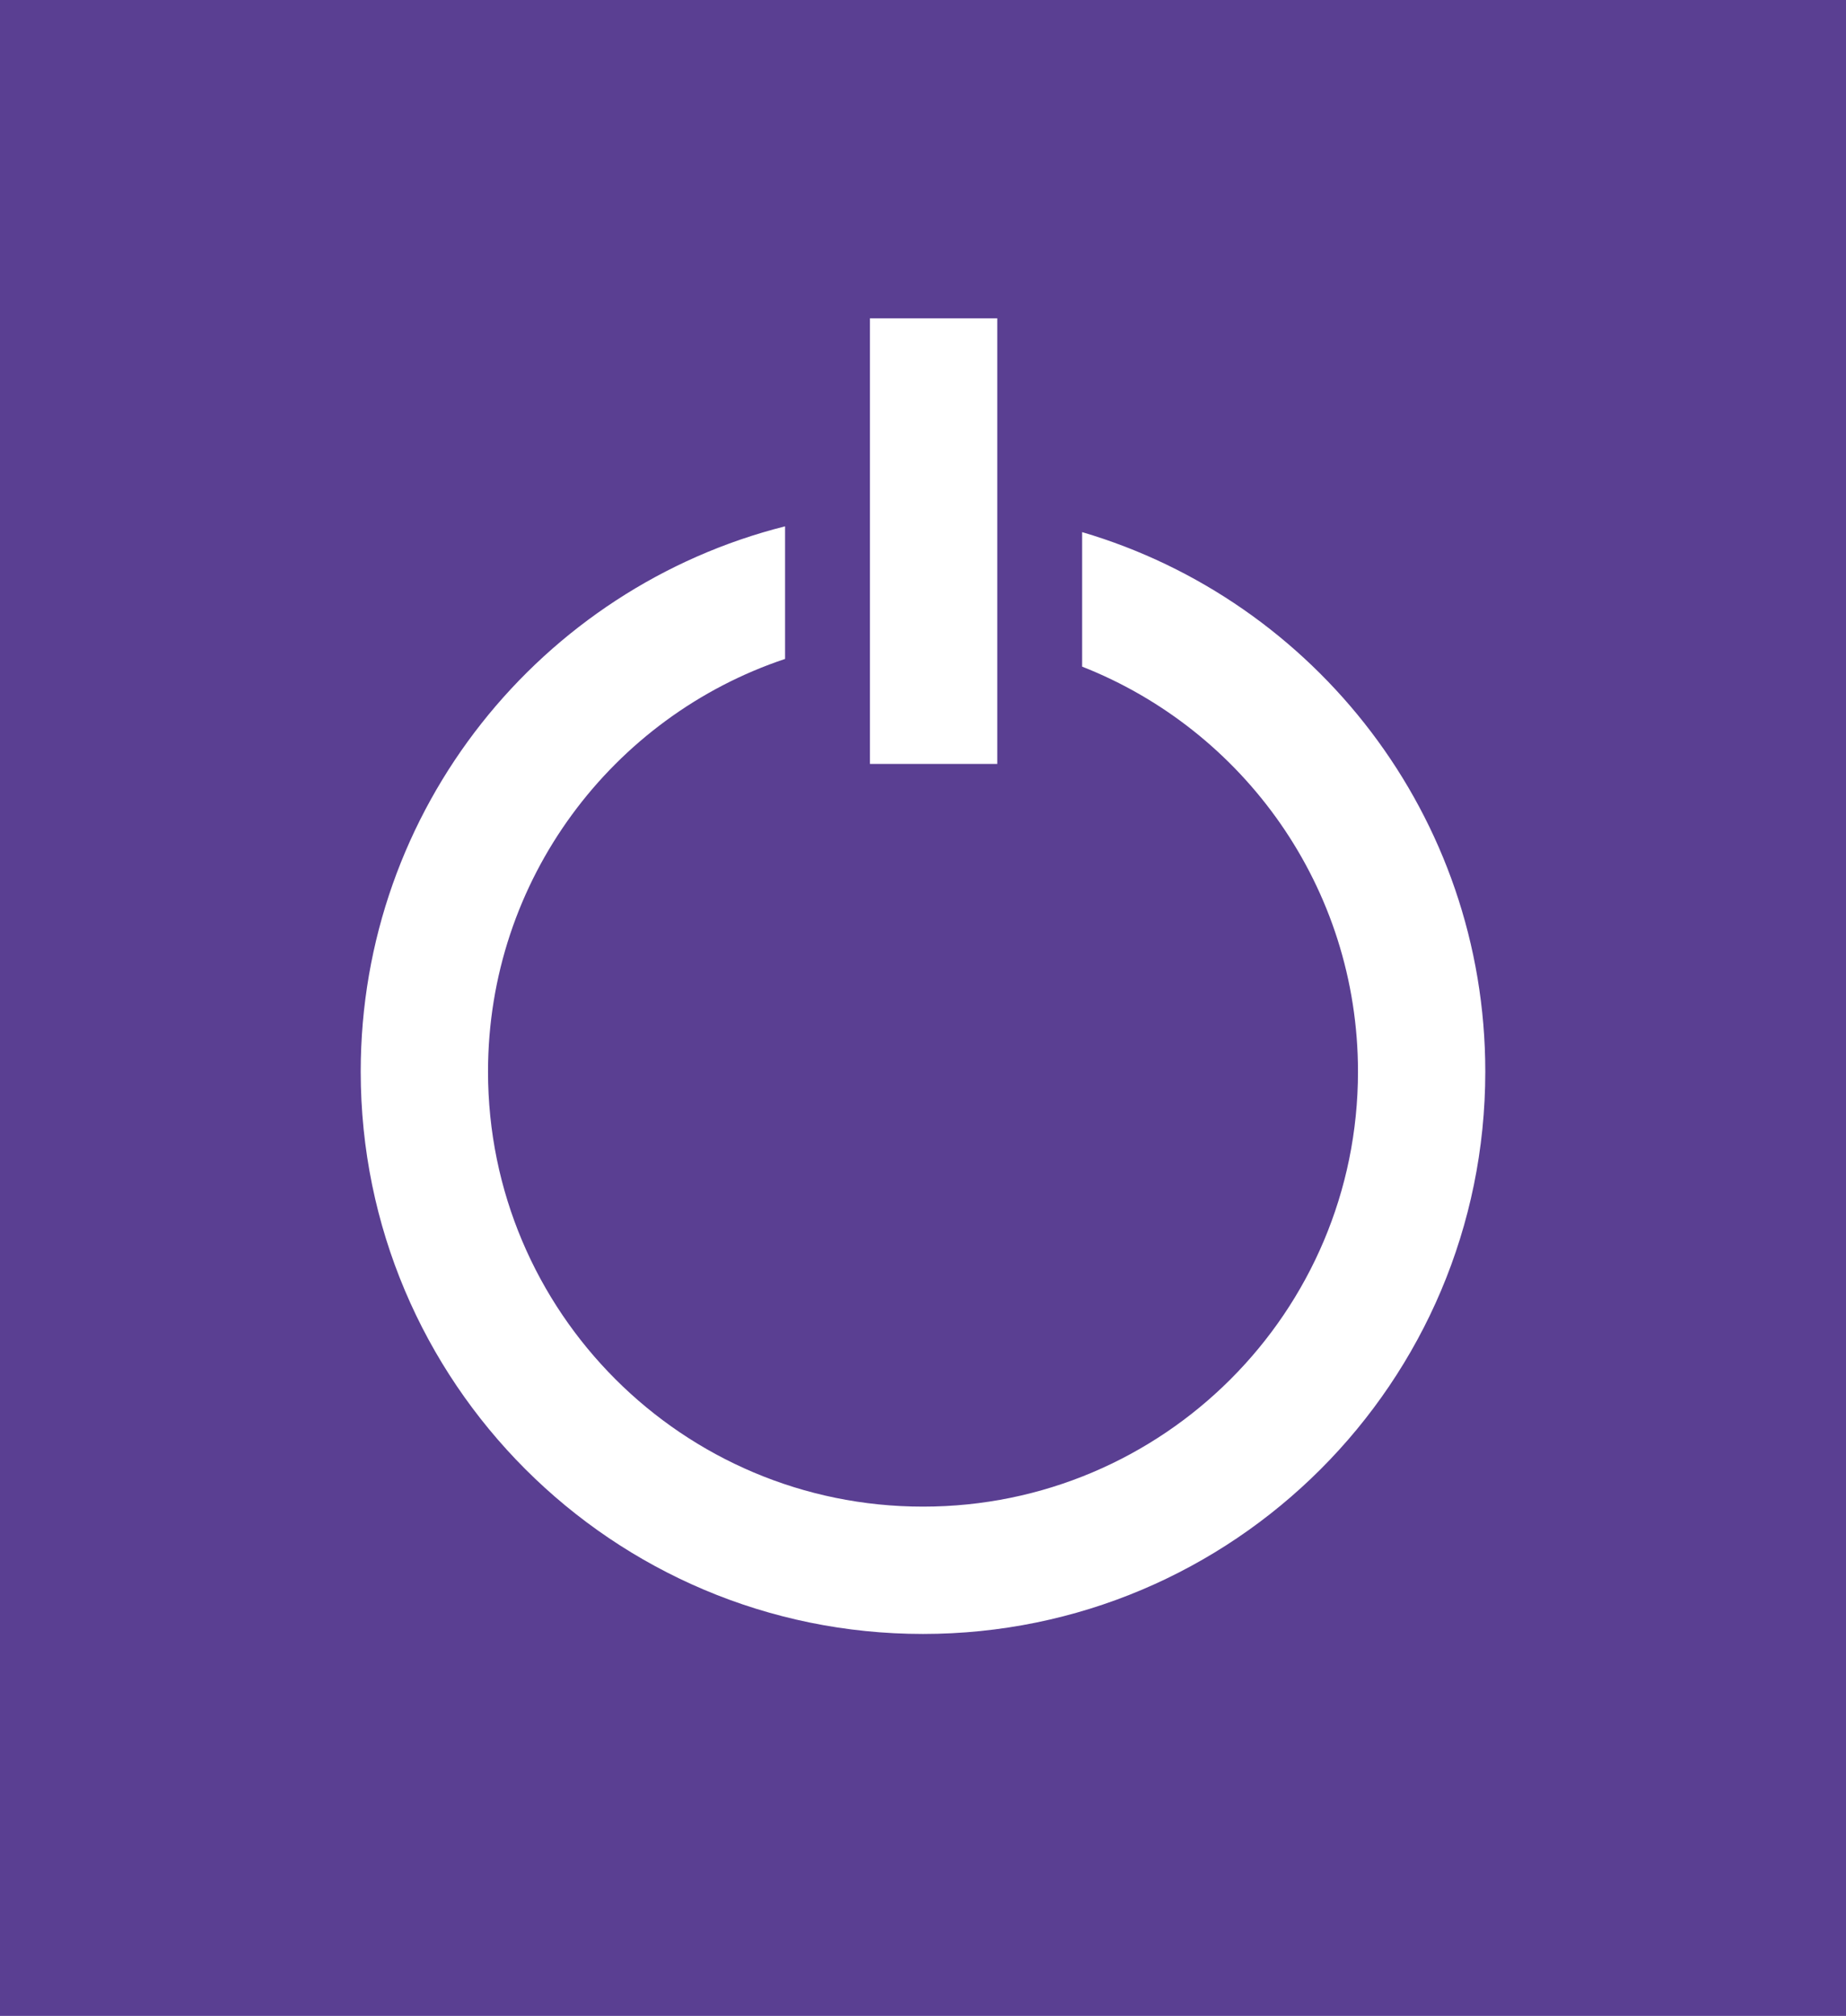 <svg width="87" height="95" viewBox="0 0 87 95" fill="none" xmlns="http://www.w3.org/2000/svg">
<rect width="87" height="95" fill="#5A3F92"/>
<rect x="47" y="36" width="6" height="21" transform="rotate(-180 47 36)" fill="white"/>
<path fill-rule="evenodd" clip-rule="evenodd" d="M37 24.803C25.507 27.701 17 38.107 17 50.5C17 65.135 28.864 77 43.5 77C58.136 77 70 65.135 70 50.5C70 38.469 61.983 28.311 51 25.076V31.415C58.612 34.409 64 41.825 64 50.5C64 61.822 54.822 71 43.5 71C32.178 71 23 61.822 23 50.5C23 41.45 28.864 33.77 37 31.052V24.803Z" fill="white"/>
</svg>
